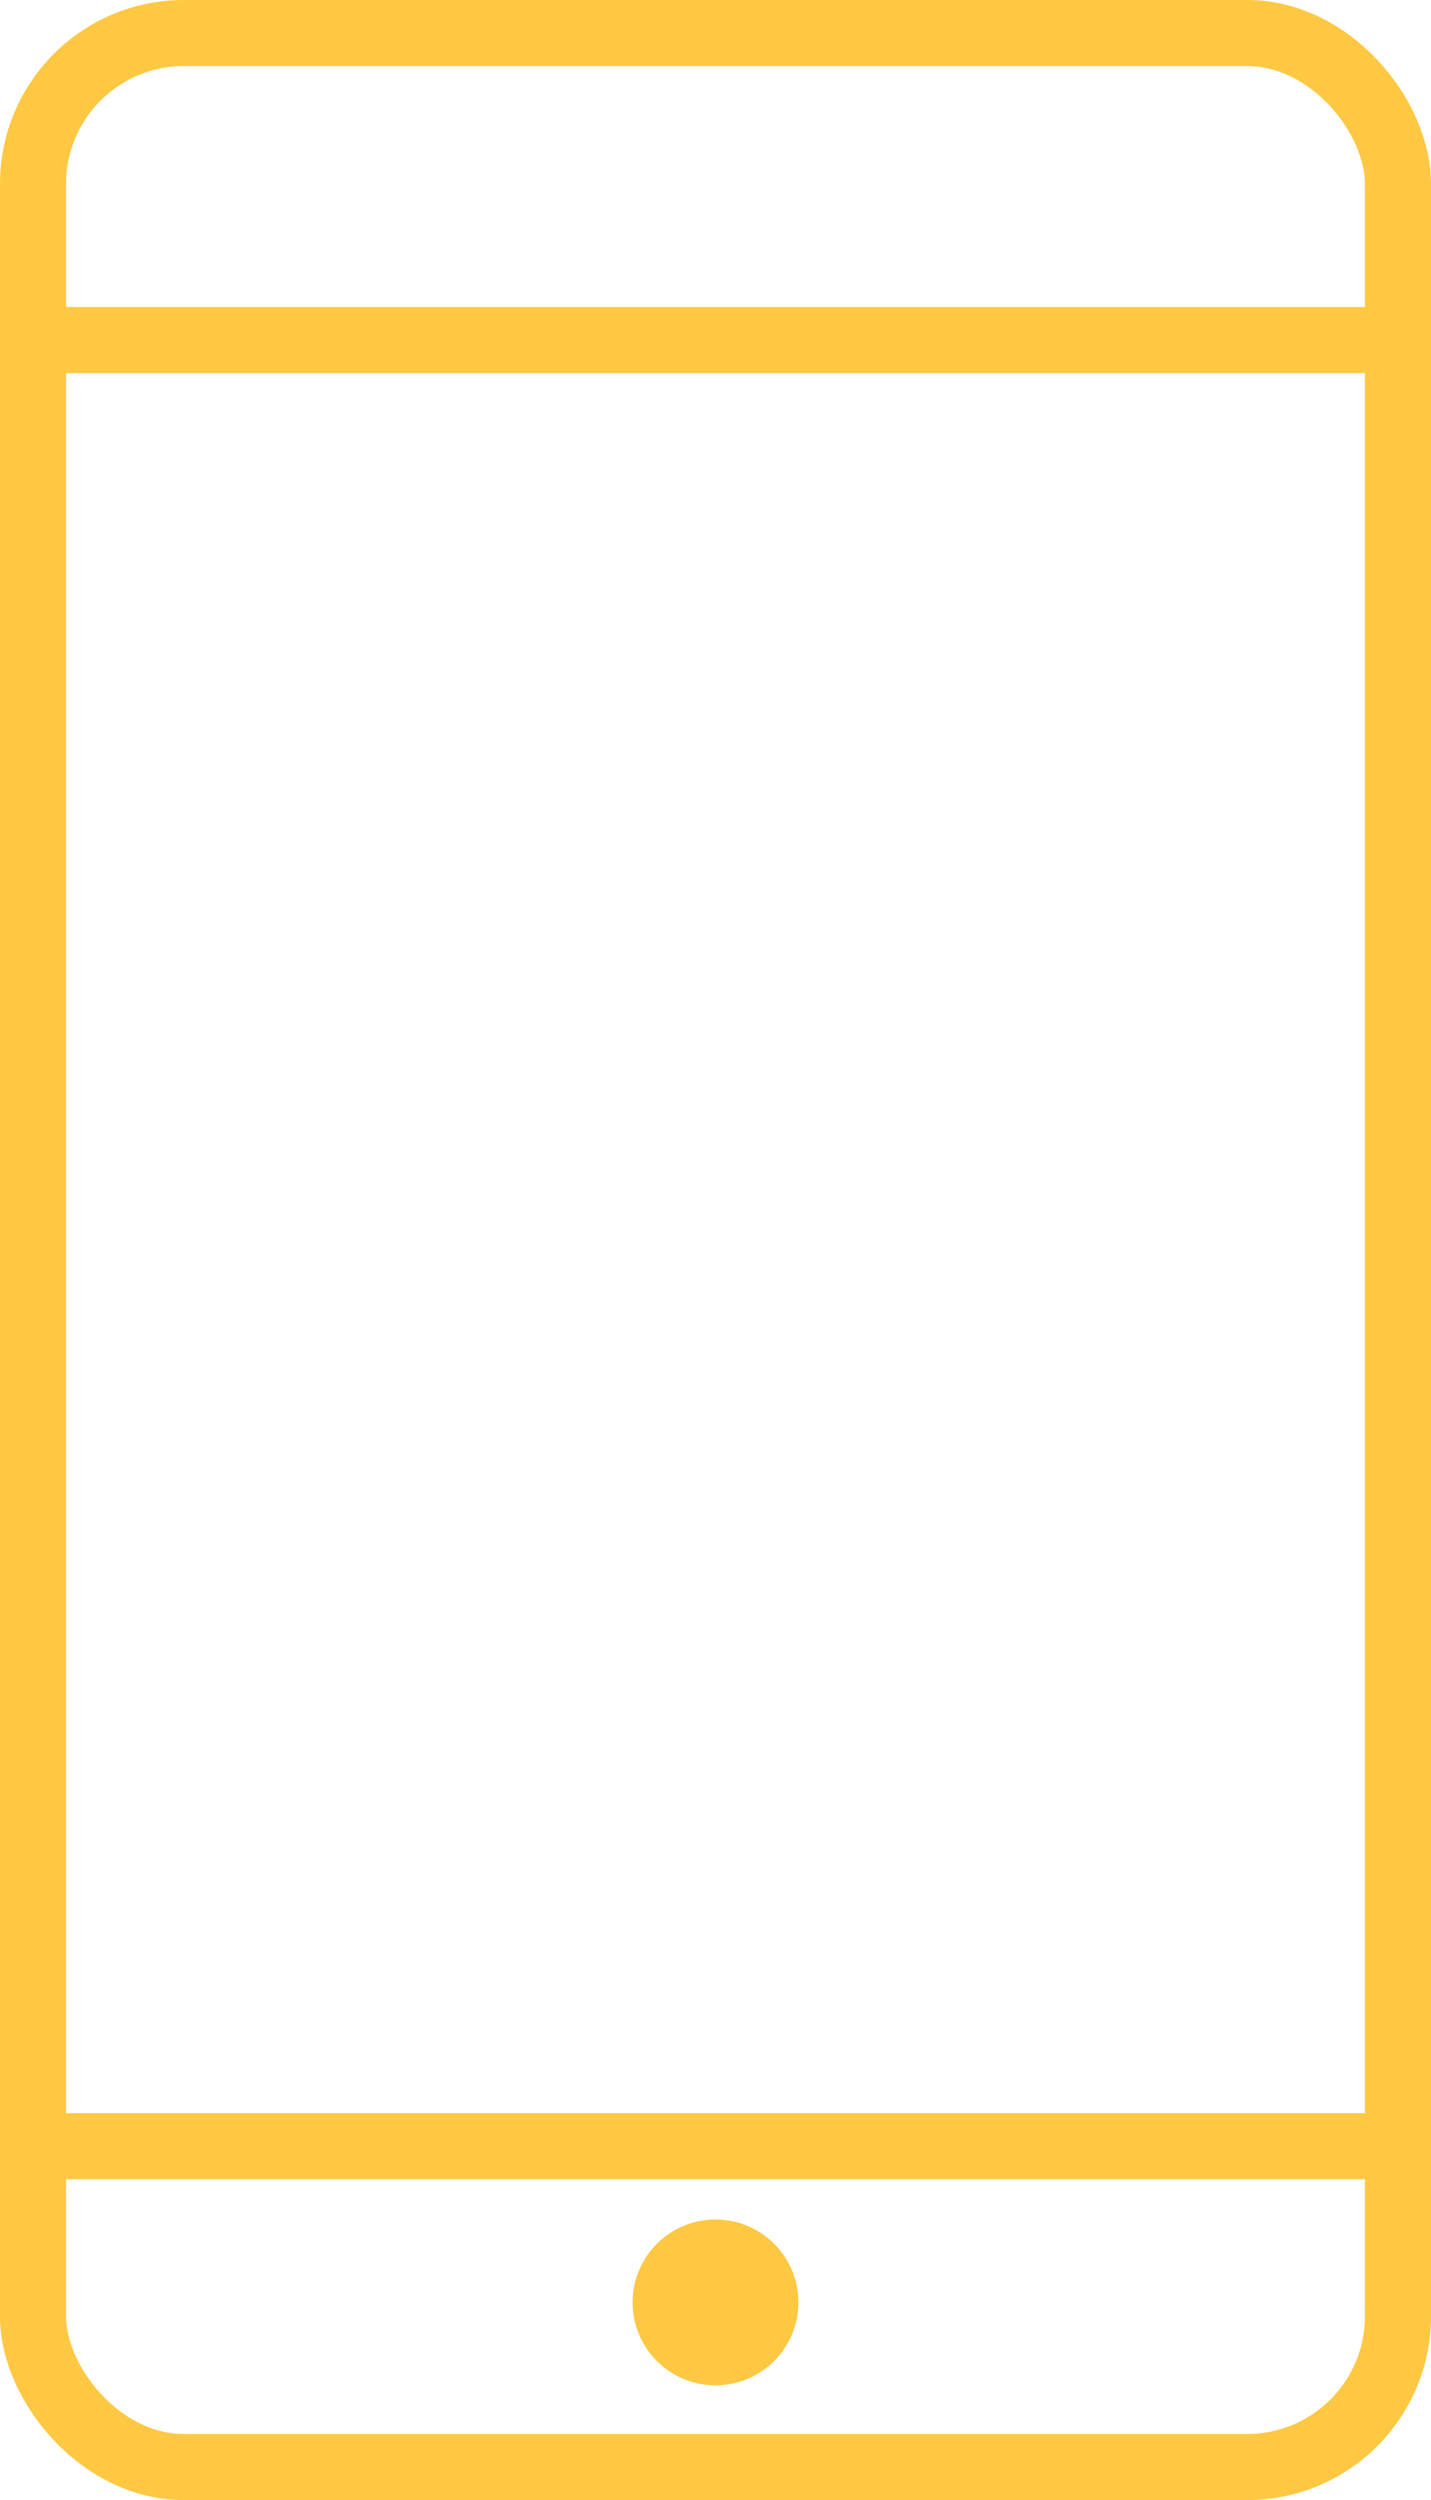 <svg xmlns="http://www.w3.org/2000/svg" viewBox="0 0 23.82 41.61"><defs><style>.cls-1{fill:none;stroke:#ffc842;stroke-miterlimit:10;stroke-width:1.1px;}.cls-2{fill:#ffc842;}</style></defs><g id="Layer_2" data-name="Layer 2"><g id="Layer_1-2" data-name="Layer 1"><rect class="cls-1" x="0.55" y="0.55" width="22.72" height="40.51" rx="2.51"/><line class="cls-1" x1="0.55" y1="5.66" x2="23.27" y2="5.66"/><line class="cls-1" x1="0.55" y1="35.72" x2="23.27" y2="35.72"/><circle class="cls-2" cx="11.91" cy="38.32" r="1.38"/></g></g></svg>